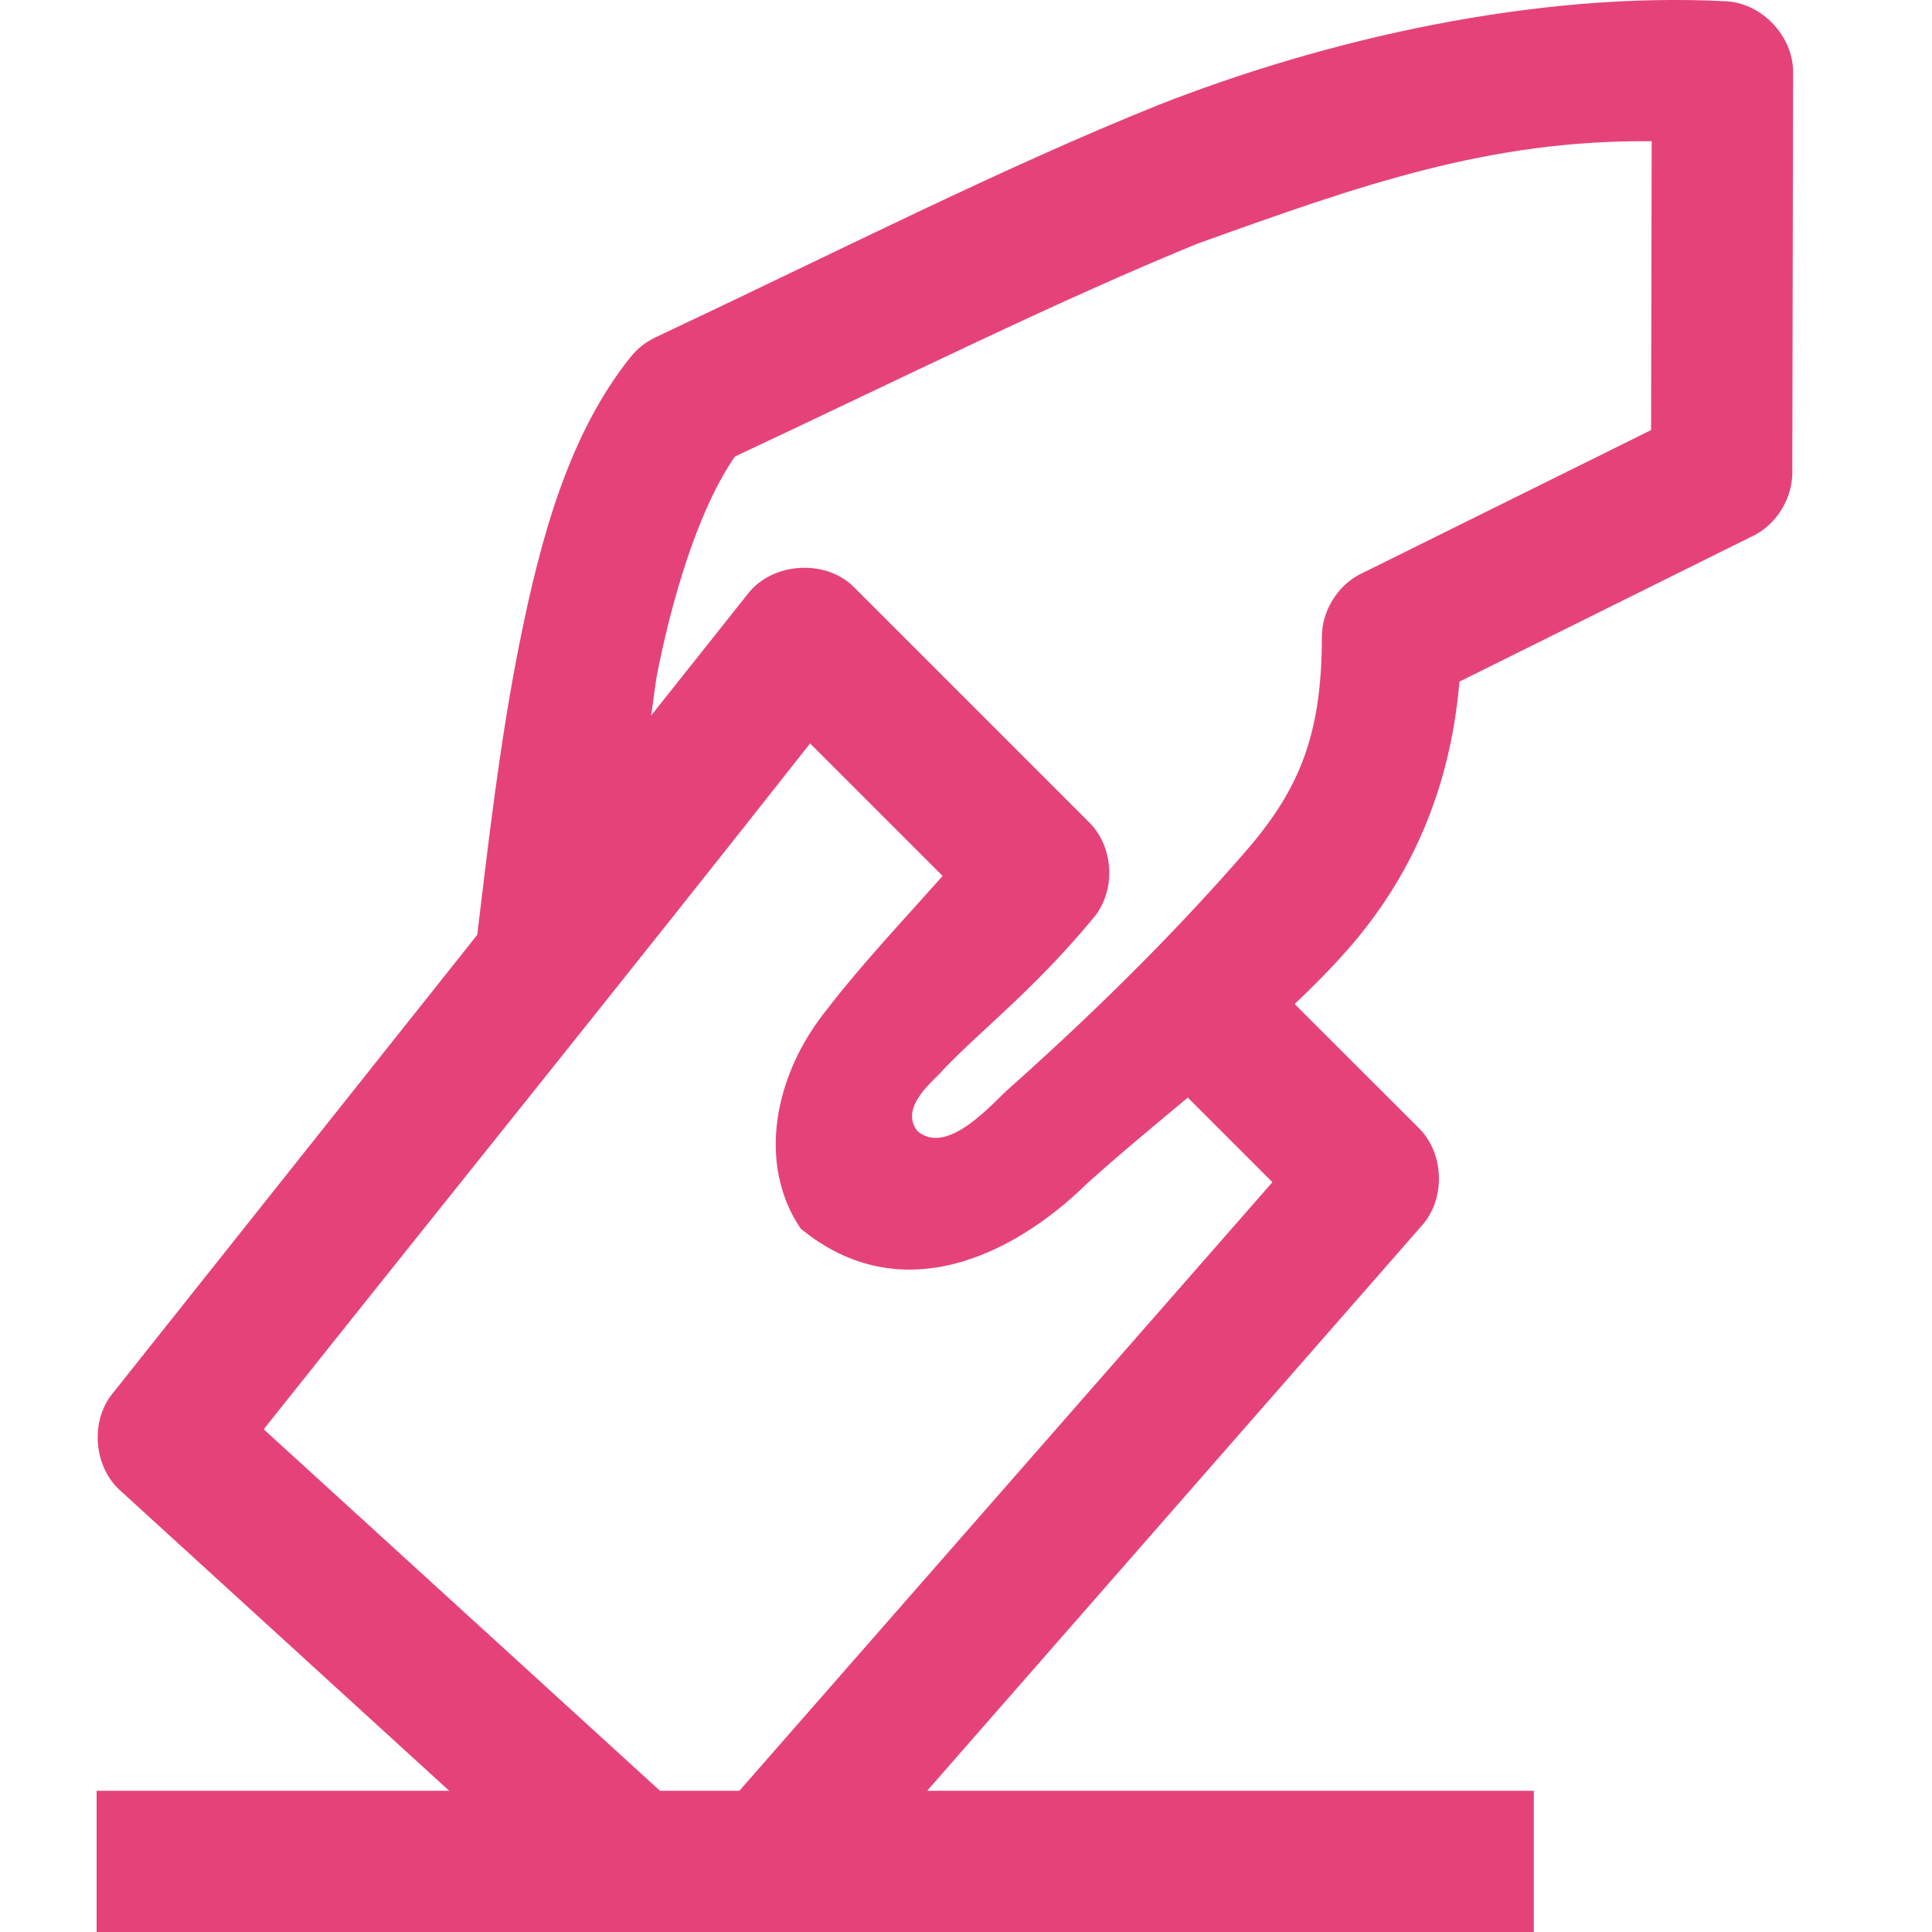 <svg width="10" height="10" viewBox="0 0 10 10" fill="none" xmlns="http://www.w3.org/2000/svg">
<path d="M5.997 0.543C5.186 0.869 4.334 1.303 3.393 1.746C3.342 1.77 3.298 1.805 3.263 1.849C2.947 2.244 2.799 2.777 2.688 3.334C2.585 3.849 2.526 4.38 2.47 4.839L0.58 7.216C0.467 7.358 0.485 7.587 0.618 7.711L2.325 9.269H0.5V10H7.939V9.269H4.799L7.36 6.343C7.483 6.205 7.476 5.971 7.345 5.84L6.701 5.197C6.799 5.104 6.892 5.01 6.979 4.911C7.297 4.548 7.506 4.095 7.554 3.528L9.087 2.767C9.202 2.704 9.278 2.574 9.277 2.443L9.281 0.369C9.279 0.187 9.123 0.021 8.942 0.007C7.947 -0.046 6.862 0.203 5.997 0.543L5.997 0.543ZM8.549 0.731L8.546 2.226L7.032 2.976C6.918 3.039 6.842 3.166 6.842 3.296C6.842 3.832 6.71 4.108 6.43 4.427C6.15 4.747 5.765 5.152 5.205 5.65C5.092 5.761 4.891 5.972 4.75 5.856C4.647 5.729 4.846 5.584 4.879 5.54C5.089 5.32 5.343 5.132 5.66 4.751C5.777 4.612 5.767 4.384 5.637 4.256L4.418 3.037C4.272 2.893 4 2.91 3.873 3.071L3.37 3.704C3.383 3.627 3.389 3.549 3.404 3.475C3.5 2.996 3.645 2.59 3.804 2.363C4.686 1.949 5.472 1.558 6.196 1.262C7.047 0.956 7.708 0.723 8.549 0.731L8.549 0.731ZM4.193 3.848L4.879 4.534C4.666 4.773 4.445 5.009 4.281 5.224C4.007 5.561 3.917 6.023 4.144 6.359C4.66 6.784 5.243 6.5 5.622 6.13C5.797 5.972 5.99 5.813 6.148 5.681L6.586 6.119L3.827 9.269H3.416L1.365 7.398C2.31 6.21 3.256 5.038 4.193 3.848L4.193 3.848Z" fill="#E6427A"/>
</svg>

